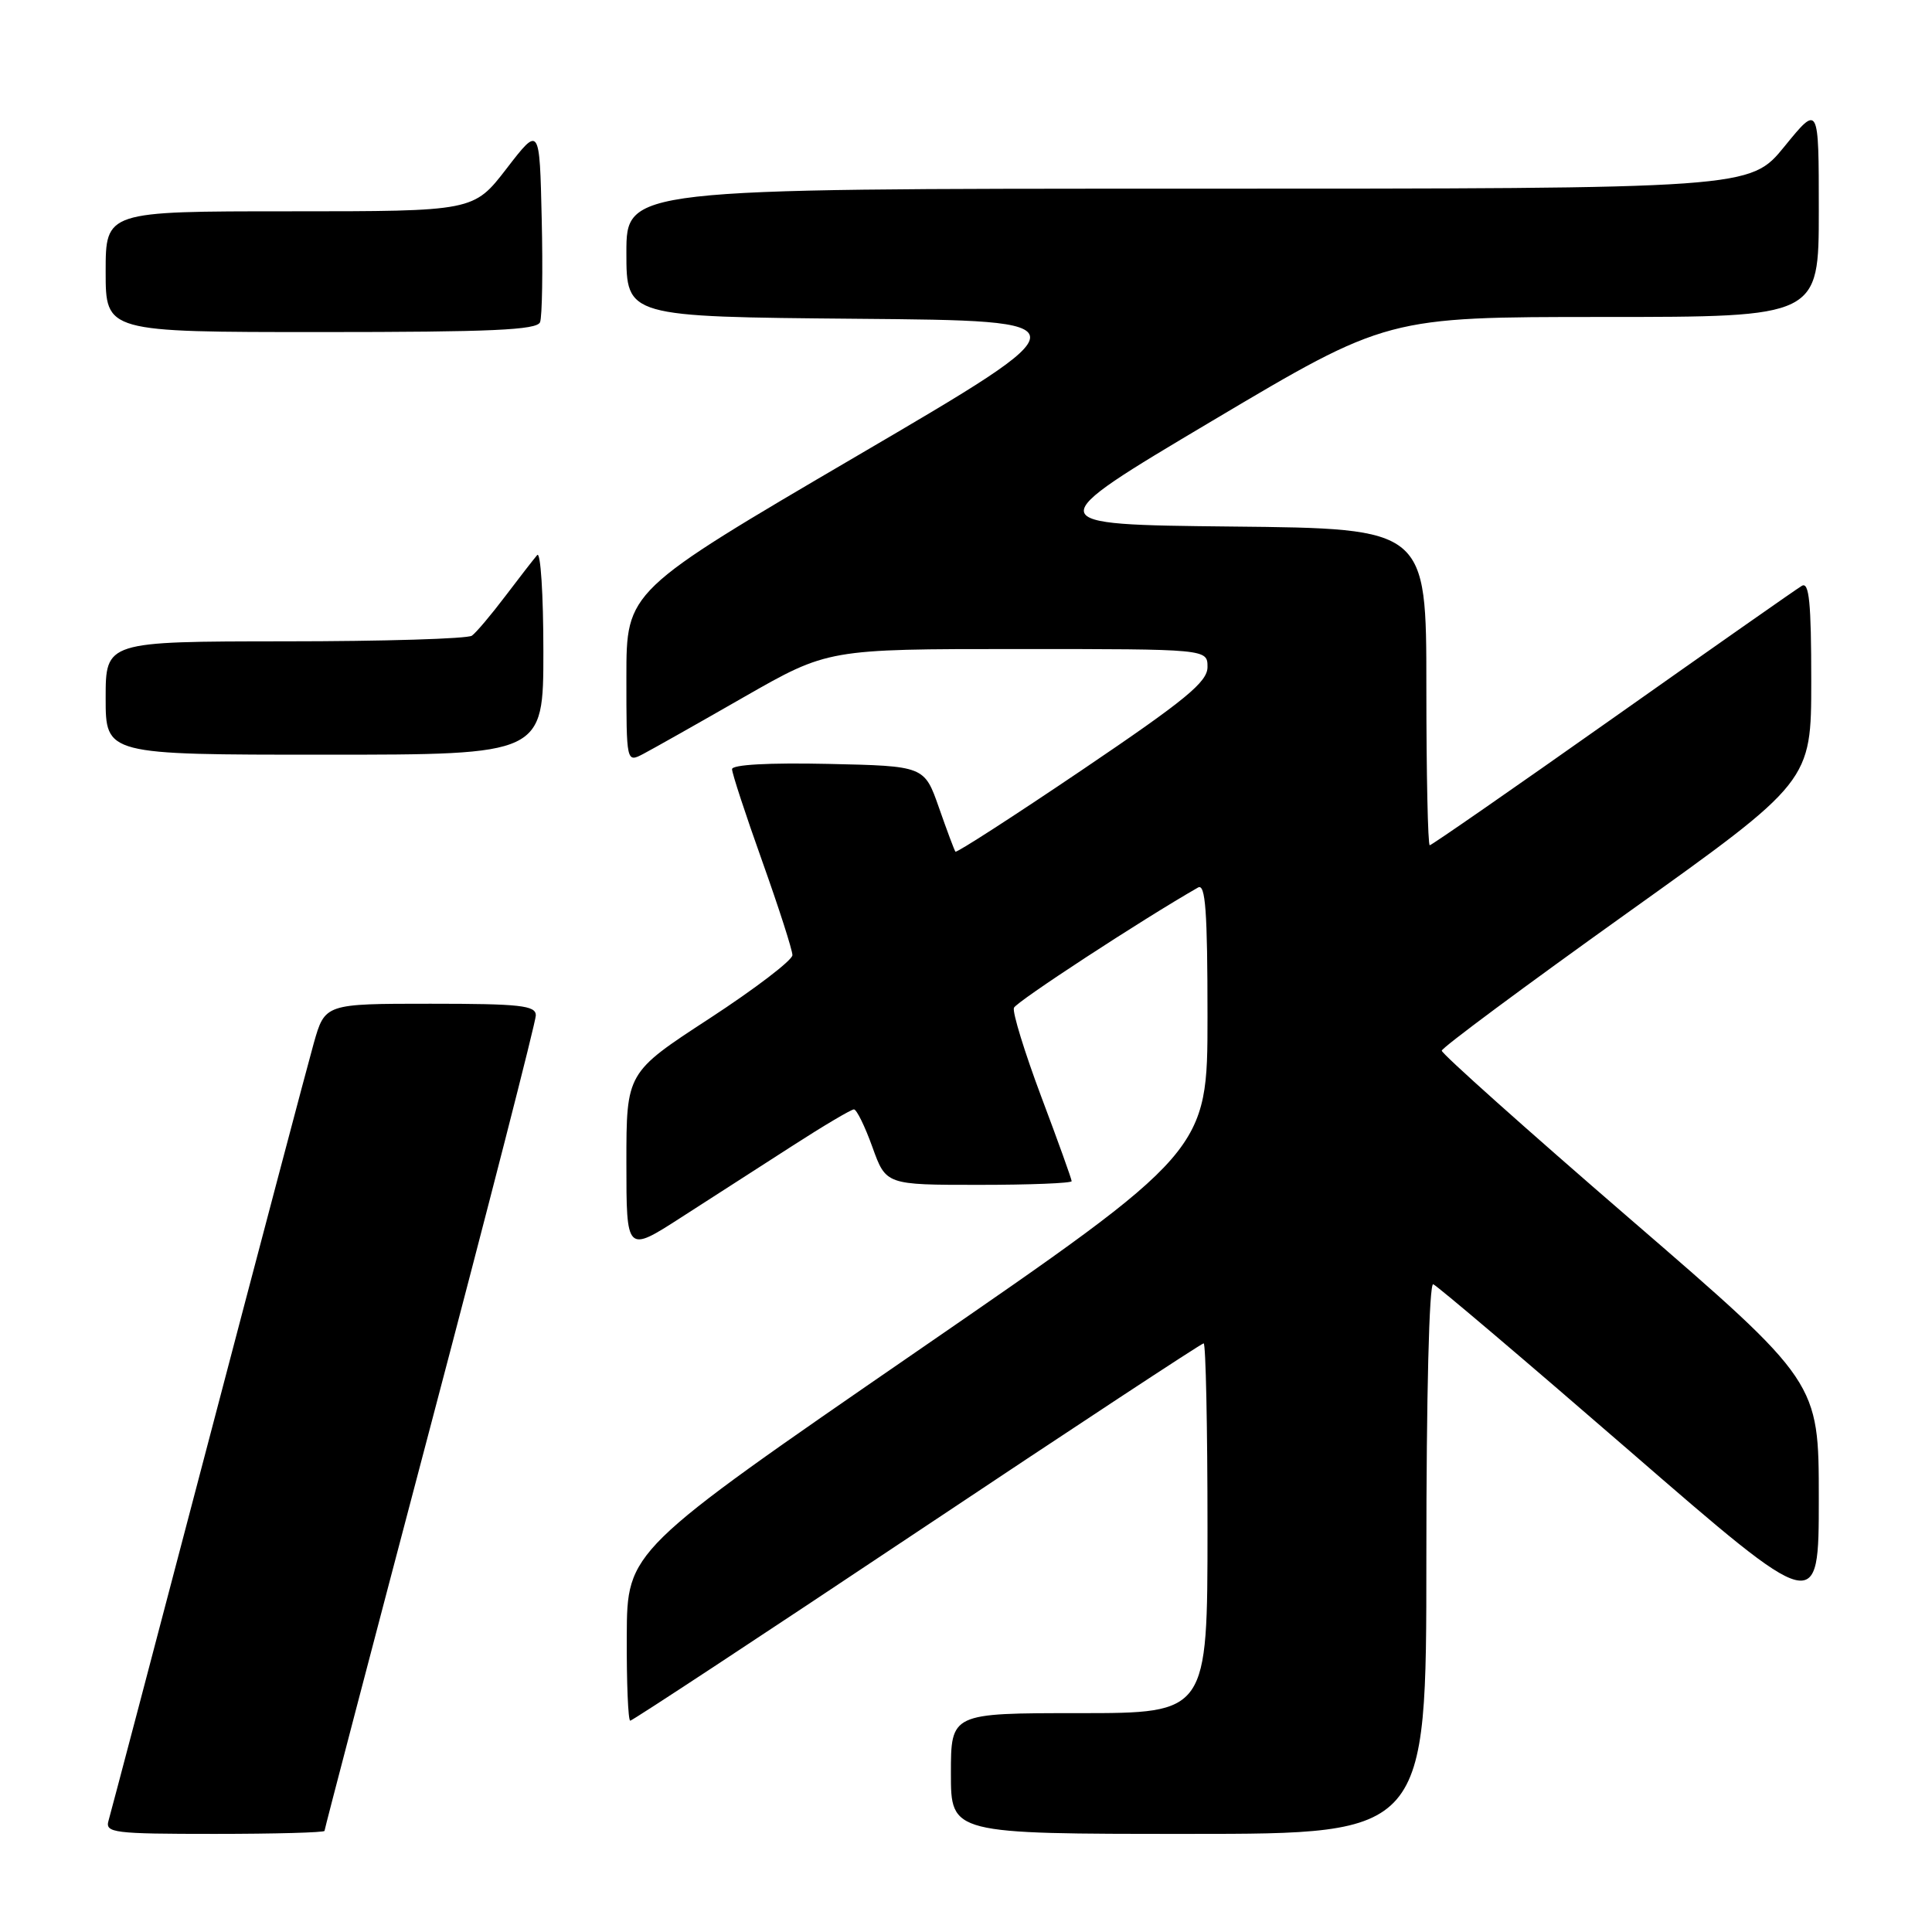 <?xml version="1.0" encoding="UTF-8" standalone="no"?>
<!DOCTYPE svg PUBLIC "-//W3C//DTD SVG 1.1//EN" "http://www.w3.org/Graphics/SVG/1.1/DTD/svg11.dtd" >
<svg xmlns="http://www.w3.org/2000/svg" xmlns:xlink="http://www.w3.org/1999/xlink" version="1.1" viewBox="0 0 256 256">
 <g >
 <path fill="currentColor"
d=" M 43.00 242.60 C 43.00 242.38 49.30 218.33 57.00 189.14 C 64.70 159.96 71.00 135.39 71.00 134.54 C 71.00 133.23 68.94 133.00 57.03 133.00 C 43.06 133.00 43.06 133.00 41.57 138.25 C 40.76 141.14 34.42 165.10 27.49 191.50 C 20.56 217.90 14.66 240.29 14.38 241.25 C 13.91 242.86 15.03 243.00 28.43 243.00 C 36.44 243.00 43.00 242.82 43.00 242.60 Z  M 189.00 206.42 C 189.00 184.92 189.37 169.97 189.91 170.17 C 190.41 170.35 202.11 180.28 215.91 192.24 C 241.00 213.99 241.00 213.99 241.00 198.55 C 241.00 183.11 241.00 183.11 216.00 161.52 C 202.25 149.65 191.02 139.61 191.04 139.22 C 191.06 138.82 202.09 130.64 215.54 121.03 C 240.00 103.56 240.00 103.56 240.00 90.22 C 240.00 79.82 239.72 77.05 238.75 77.63 C 238.06 78.03 226.79 85.94 213.70 95.18 C 200.60 104.43 189.69 112.00 189.45 112.00 C 189.20 112.00 189.00 102.56 189.00 91.02 C 189.00 70.03 189.00 70.03 163.26 69.77 C 137.52 69.50 137.52 69.50 160.65 55.75 C 183.79 42.00 183.79 42.00 212.39 42.00 C 241.00 42.00 241.00 42.00 241.00 27.91 C 241.00 13.82 241.00 13.82 236.45 19.41 C 231.89 25.00 231.89 25.00 157.45 25.00 C 83.00 25.00 83.00 25.00 83.00 33.49 C 83.00 41.97 83.00 41.97 113.57 42.24 C 144.13 42.50 144.13 42.50 113.57 60.40 C 83.00 78.31 83.00 78.31 83.00 89.69 C 83.00 101.07 83.00 101.07 85.25 99.89 C 86.49 99.24 92.50 95.85 98.60 92.35 C 109.71 86.00 109.71 86.00 134.85 86.00 C 160.00 86.00 160.00 86.00 160.00 88.39 C 160.00 90.36 157.11 92.74 143.43 101.99 C 134.32 108.15 126.74 113.04 126.60 112.85 C 126.45 112.66 125.47 110.03 124.41 107.00 C 122.48 101.50 122.48 101.50 109.74 101.22 C 101.86 101.05 97.00 101.32 97.00 101.92 C 97.00 102.47 98.80 107.96 101.00 114.12 C 103.20 120.29 105.00 125.89 105.00 126.56 C 105.00 127.23 100.05 131.01 94.00 134.96 C 83.00 142.13 83.00 142.13 83.00 154.06 C 83.00 165.99 83.00 165.99 90.25 161.32 C 94.24 158.75 100.88 154.48 105.00 151.83 C 109.12 149.17 112.79 147.00 113.15 147.00 C 113.51 147.00 114.61 149.25 115.60 152.00 C 117.40 157.00 117.40 157.00 129.70 157.00 C 136.46 157.00 142.00 156.78 142.00 156.51 C 142.00 156.25 140.19 151.20 137.97 145.31 C 135.76 139.41 134.13 134.12 134.35 133.54 C 134.67 132.73 151.32 121.85 158.75 117.60 C 159.73 117.04 160.00 120.73 160.00 134.71 C 160.00 152.54 160.00 152.54 121.55 179.02 C 83.10 205.50 83.10 205.50 83.05 216.75 C 83.02 222.94 83.23 228.00 83.51 228.00 C 83.79 228.00 100.89 216.75 121.50 203.00 C 142.11 189.25 159.21 178.00 159.49 178.00 C 159.77 178.00 160.00 189.03 160.00 202.50 C 160.00 227.00 160.00 227.00 143.00 227.00 C 126.00 227.00 126.00 227.00 126.00 235.00 C 126.00 243.00 126.00 243.00 157.50 243.00 C 189.00 243.00 189.00 243.00 189.00 206.42 Z  M 72.00 86.30 C 72.00 78.76 71.63 73.03 71.18 73.55 C 70.73 74.07 68.82 76.53 66.95 79.00 C 65.08 81.47 63.09 83.83 62.53 84.23 C 61.96 84.64 50.81 84.98 37.75 84.98 C 14.00 85.00 14.00 85.00 14.00 92.50 C 14.00 100.00 14.00 100.00 43.00 100.00 C 72.00 100.00 72.00 100.00 72.00 86.30 Z  M 71.56 42.69 C 71.84 41.98 71.94 35.82 71.78 29.02 C 71.50 16.66 71.50 16.66 67.13 22.33 C 62.76 28.00 62.76 28.00 38.38 28.00 C 14.00 28.00 14.00 28.00 14.00 36.00 C 14.00 44.00 14.00 44.00 42.53 44.00 C 65.08 44.00 71.17 43.73 71.56 42.69 Z "/>
</g>
</svg>